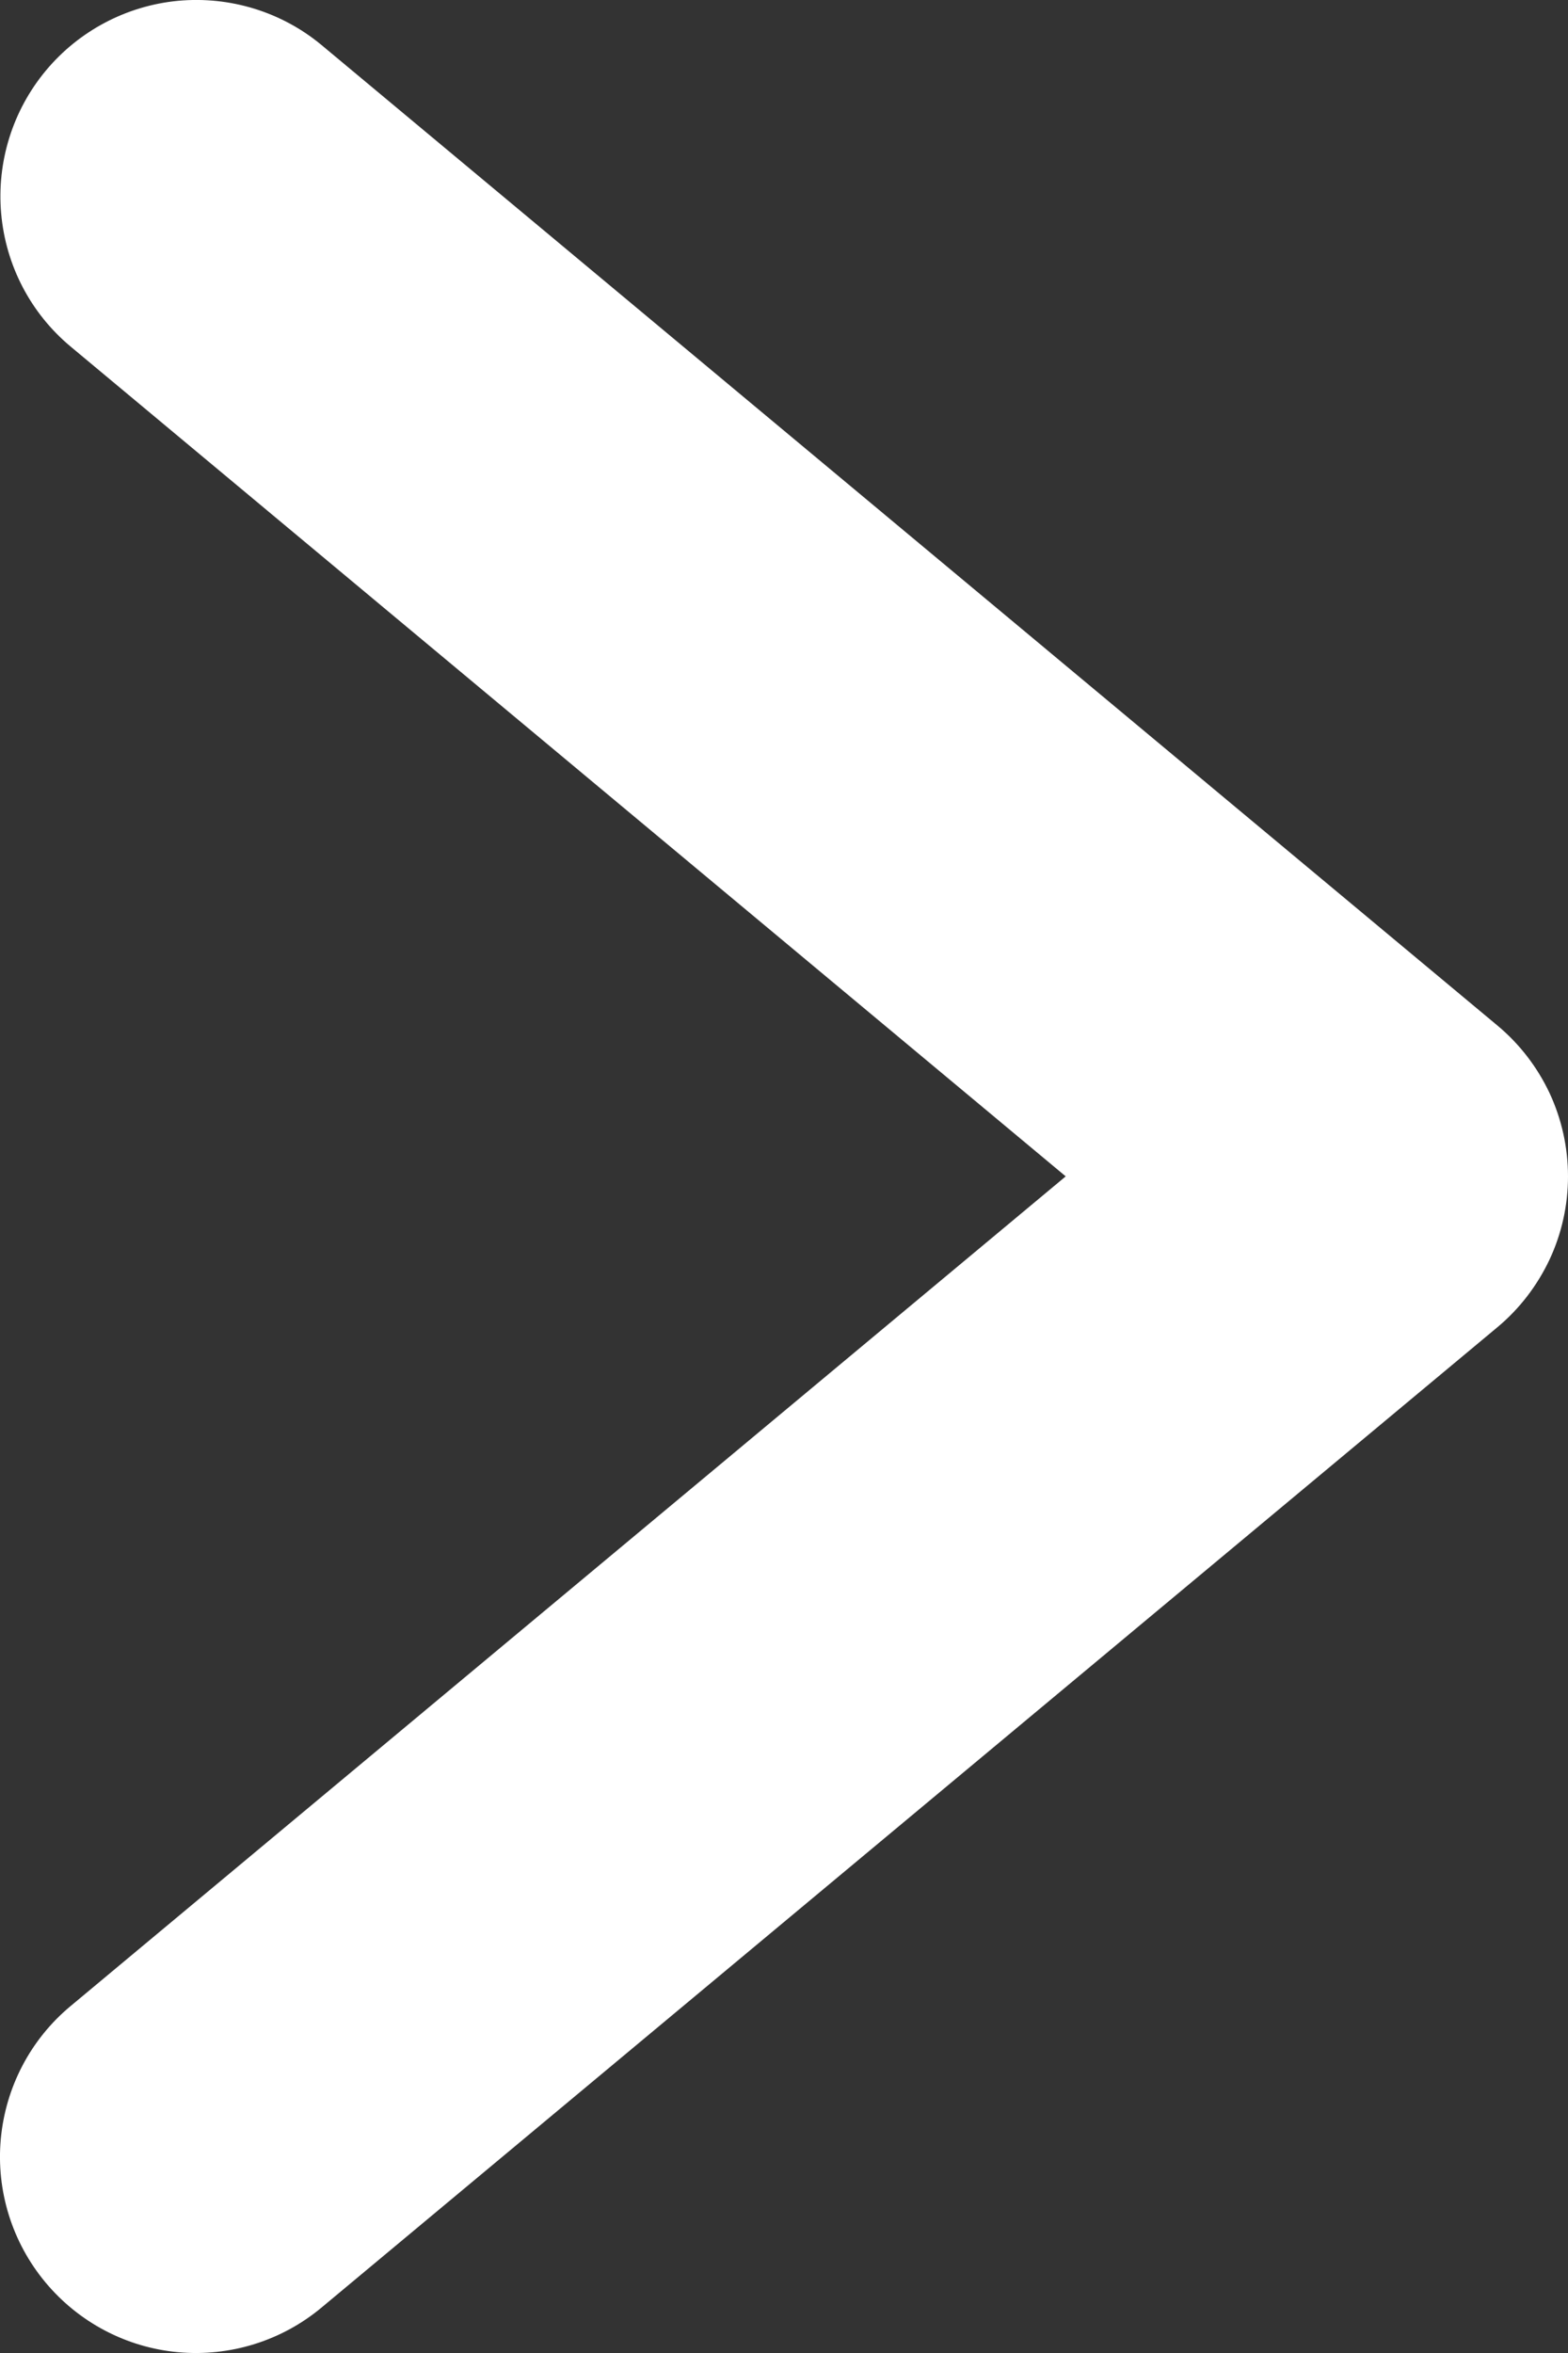 <svg width="12" height="18" viewBox="0 0 12 18" fill="none" xmlns="http://www.w3.org/2000/svg">
<rect x="0" y="0" width="12" height="18" fill="#333333" stroke="none"/>
<path id="Vector" d="M11.461 7.846L2.46 0.344C2.155 0.091 1.761 -0.03 1.365 0.006C0.97 0.043 0.605 0.235 0.351 0.54C0.097 0.845 -0.026 1.238 0.009 1.634C0.044 2.03 0.234 2.395 0.539 2.65L8.156 8.999L0.539 15.347C0.233 15.602 0.042 15.968 0.006 16.364C-0.03 16.76 0.093 17.154 0.348 17.46C0.603 17.766 0.968 17.958 1.364 17.994C1.76 18.03 2.155 17.907 2.46 17.653L11.461 10.152C11.63 10.011 11.765 9.834 11.859 9.635C11.952 9.436 12 9.219 12 8.999C12 8.779 11.952 8.562 11.859 8.362C11.765 8.163 11.63 7.987 11.461 7.846Z" fill="white"/>
</svg>
